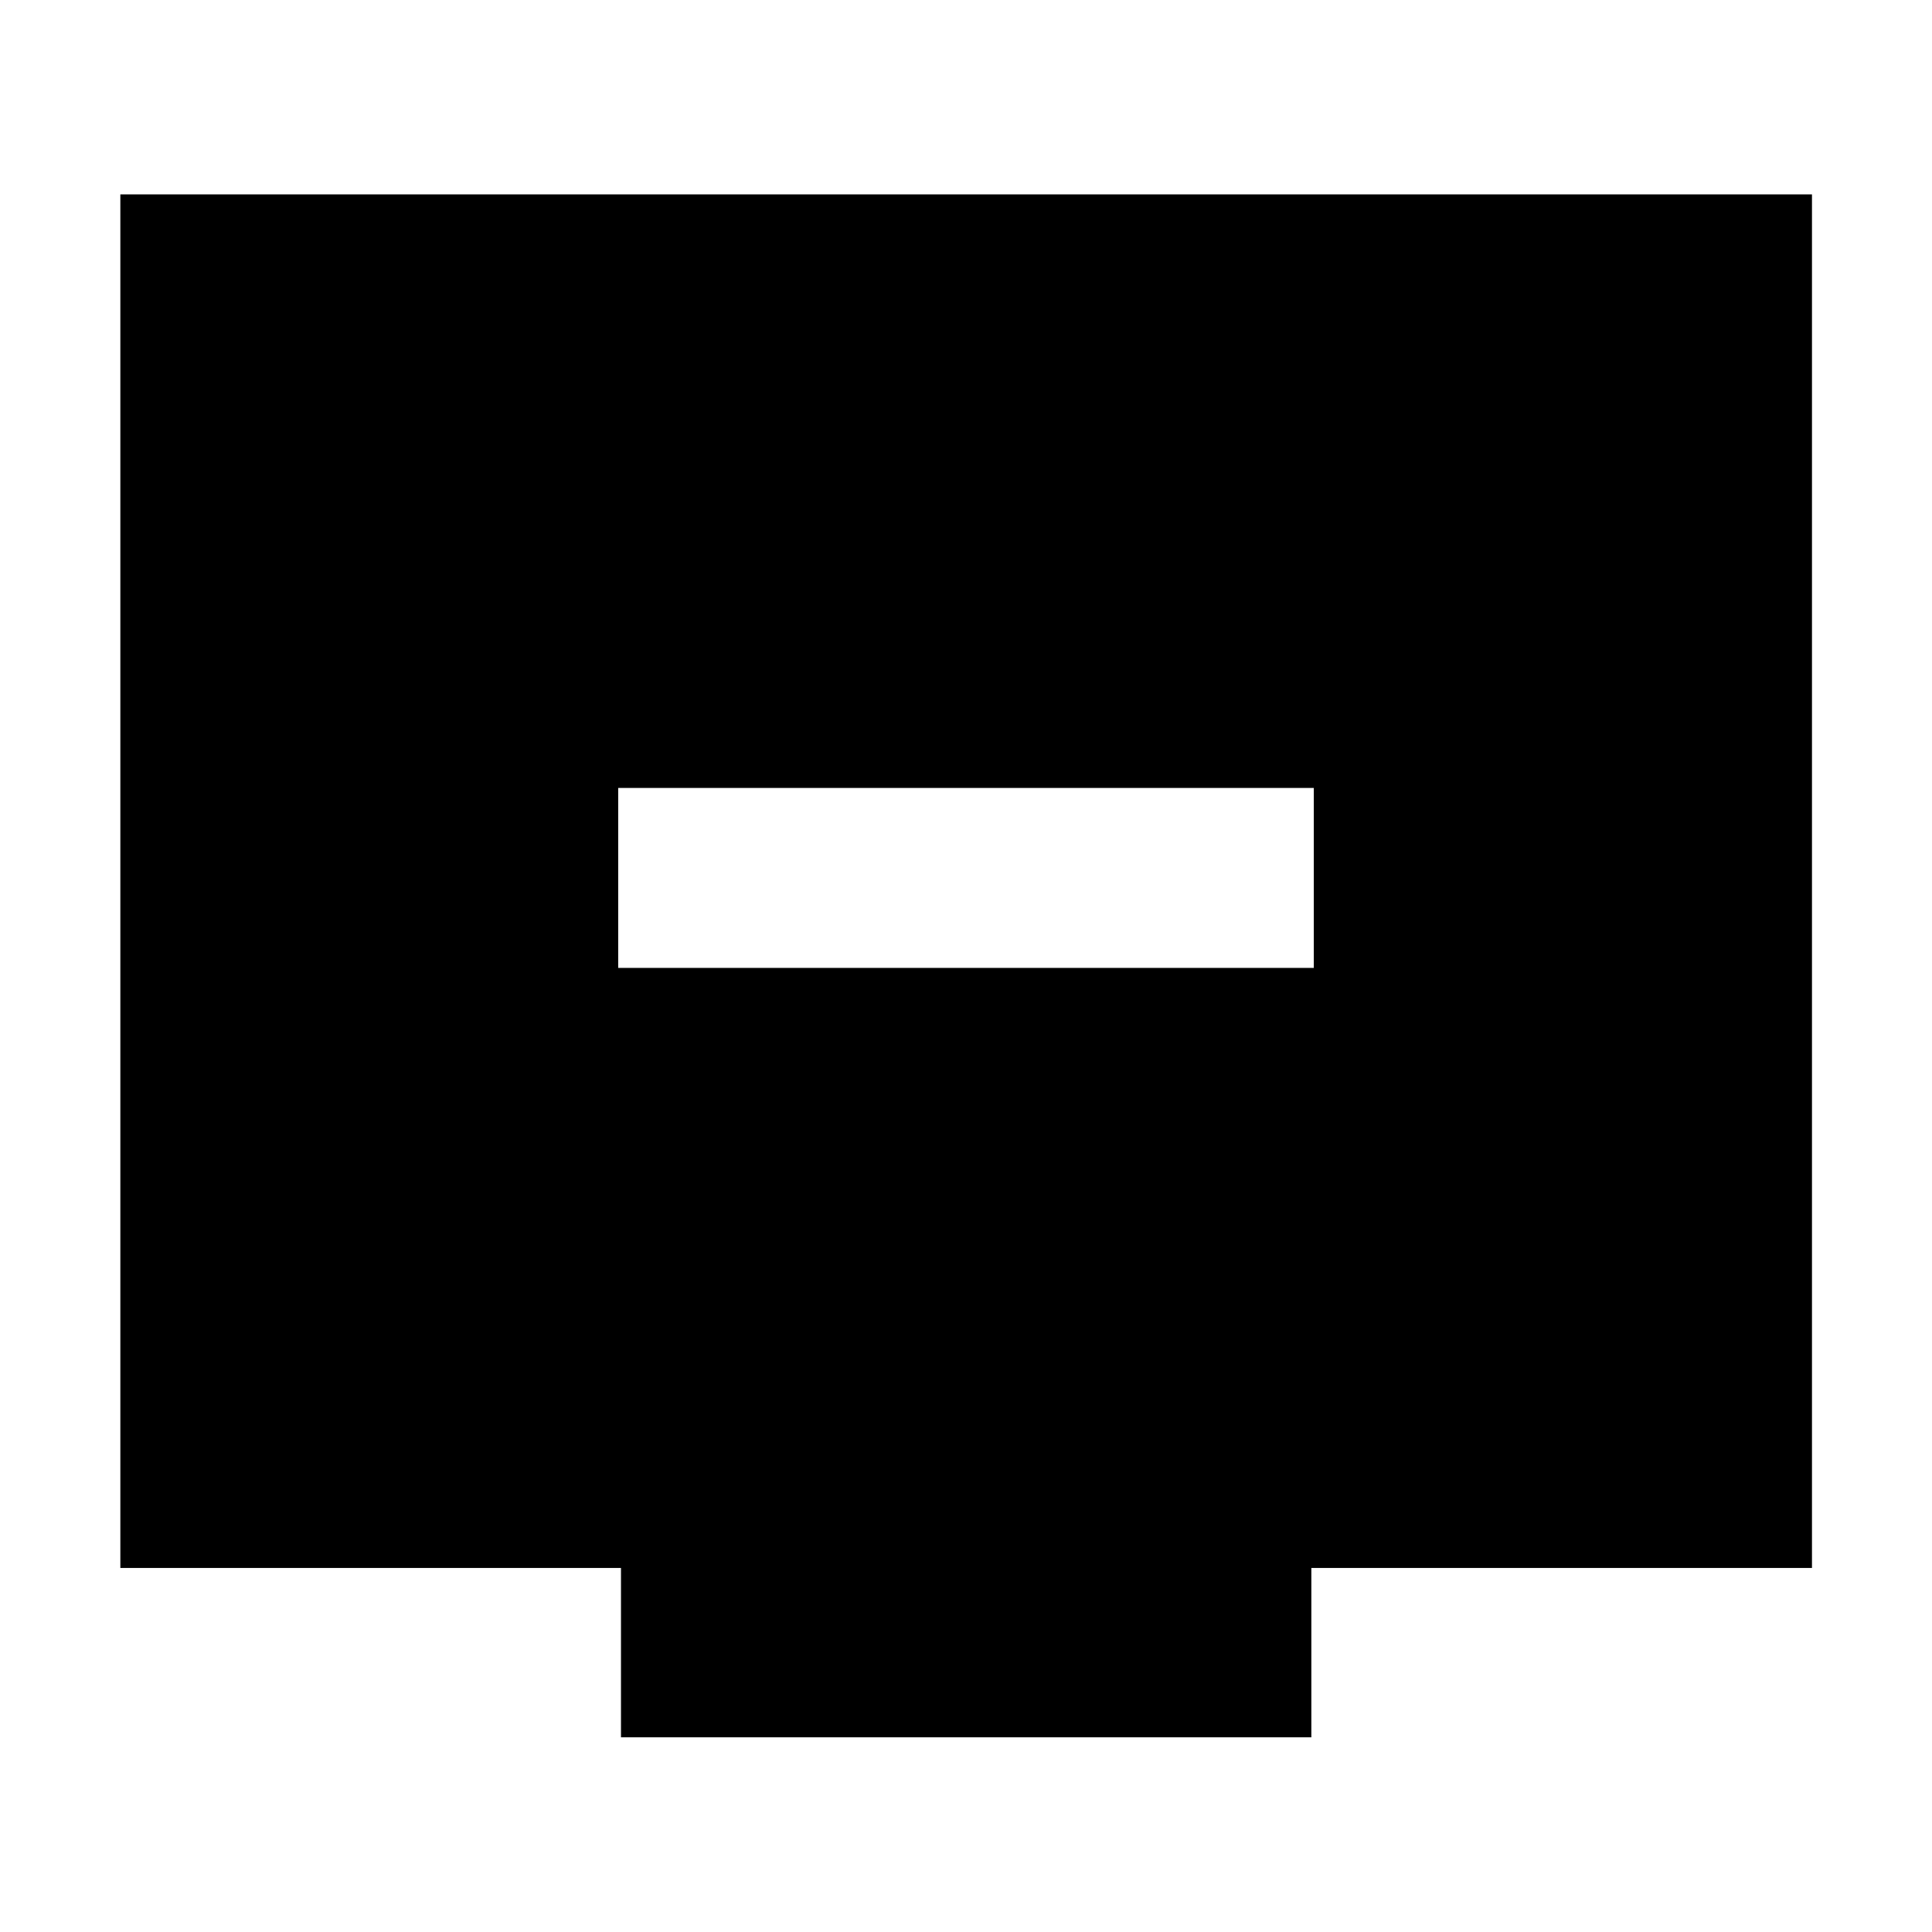 <svg xmlns="http://www.w3.org/2000/svg" height="40" viewBox="0 -960 960 960" width="40"><path d="M307.18-479.06h345.64v-89.42H307.18v89.42Zm1.38 382.31v-84.14H59.8v-682.52h840.56v682.52H651.6v84.14H308.56Z"/></svg>